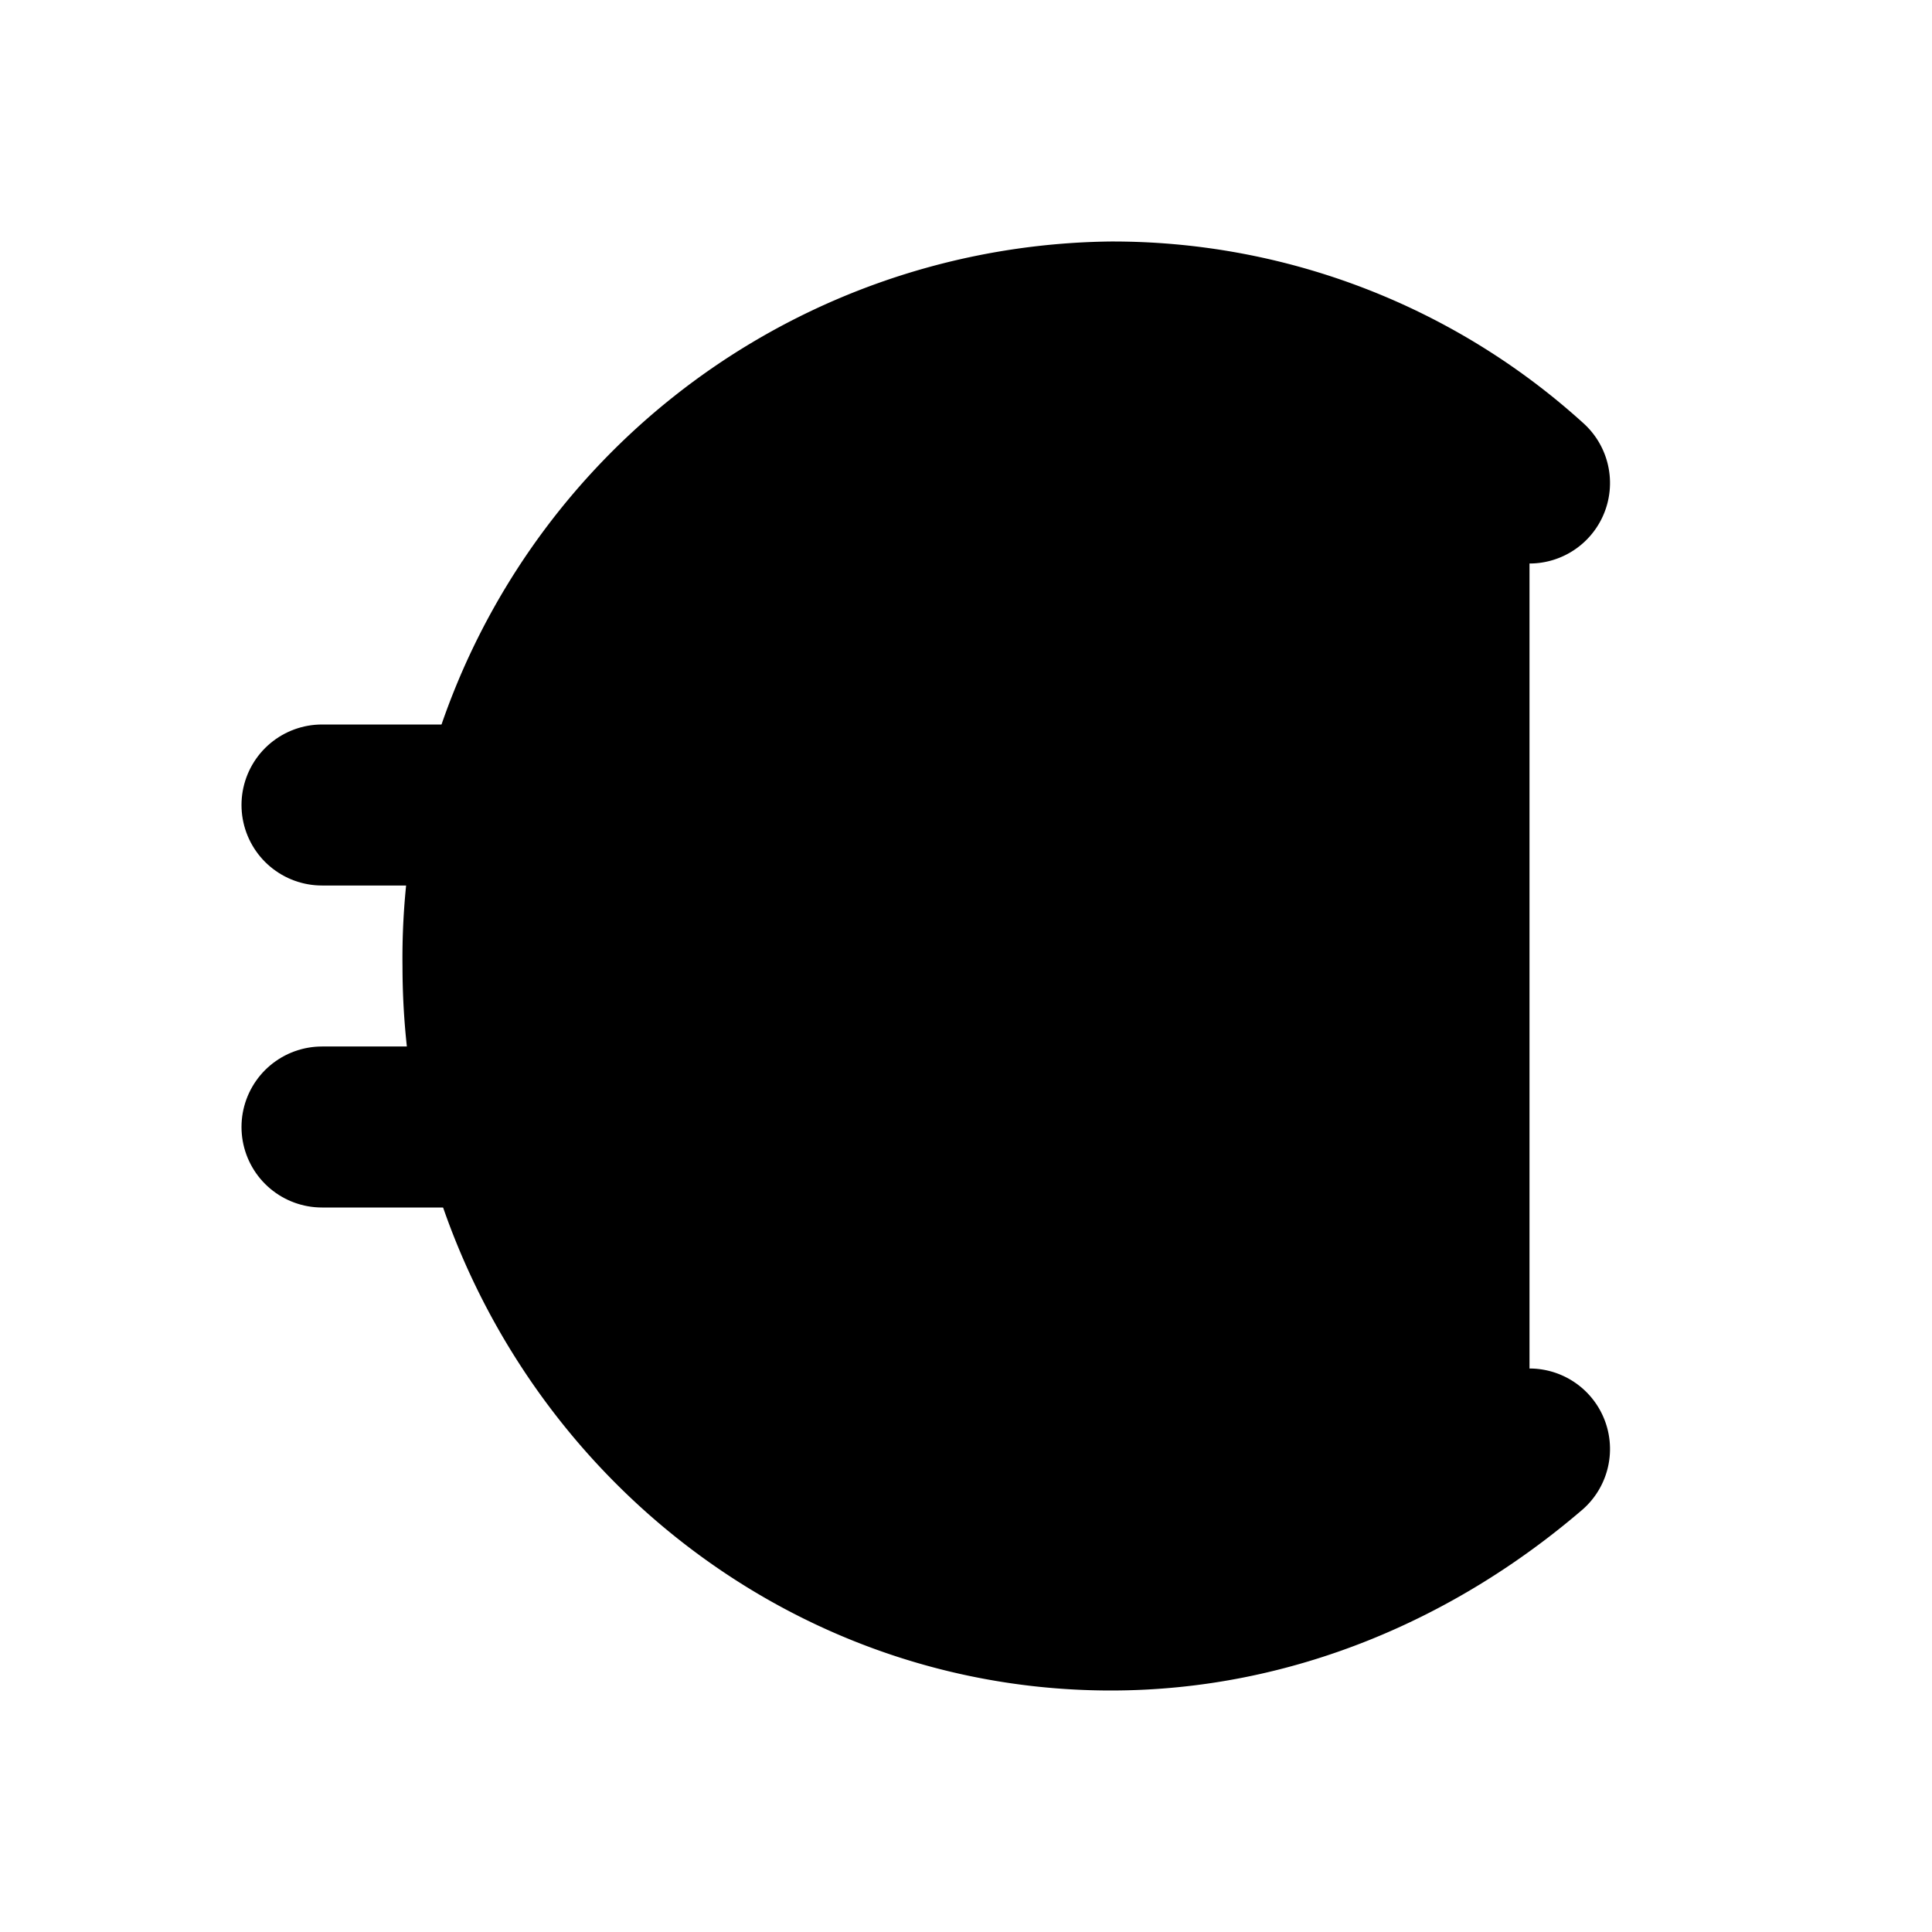 <svg xmlns="http://www.w3.org/2000/svg" width="1.5em" height="1.5em">
    <g id="tuiIconEuroLarge" xmlns="http://www.w3.org/2000/svg">
        <svg x="50%" y="50%" width="1.5em" height="1.5em" overflow="visible" viewBox="0 0 24 24">
            <svg x="-12" y="-12">
                <svg
                    xmlns="http://www.w3.org/2000/svg"
                    width="24"
                    height="24"
                    viewBox="0 0 24 24"
                    stroke="currentColor"
                    stroke-width="2"
                    stroke-linecap="round"
                    stroke-linejoin="round"
                >
                    <path vector-effect="non-scaling-stroke" d="M4 10h12" />
                    <path vector-effect="non-scaling-stroke" d="M4 14h9" />
                    <path
                        vector-effect="non-scaling-stroke"
                        d="M19 6a7.7 7.7 0 0 0-5.2-2A7.9 7.9 0 0 0 6 12c0 4.4 3.5 8 7.8 8 2 0 3.8-.8 5.2-2"
                    />
                </svg>
            </svg>
        </svg>
    </g>
</svg>
